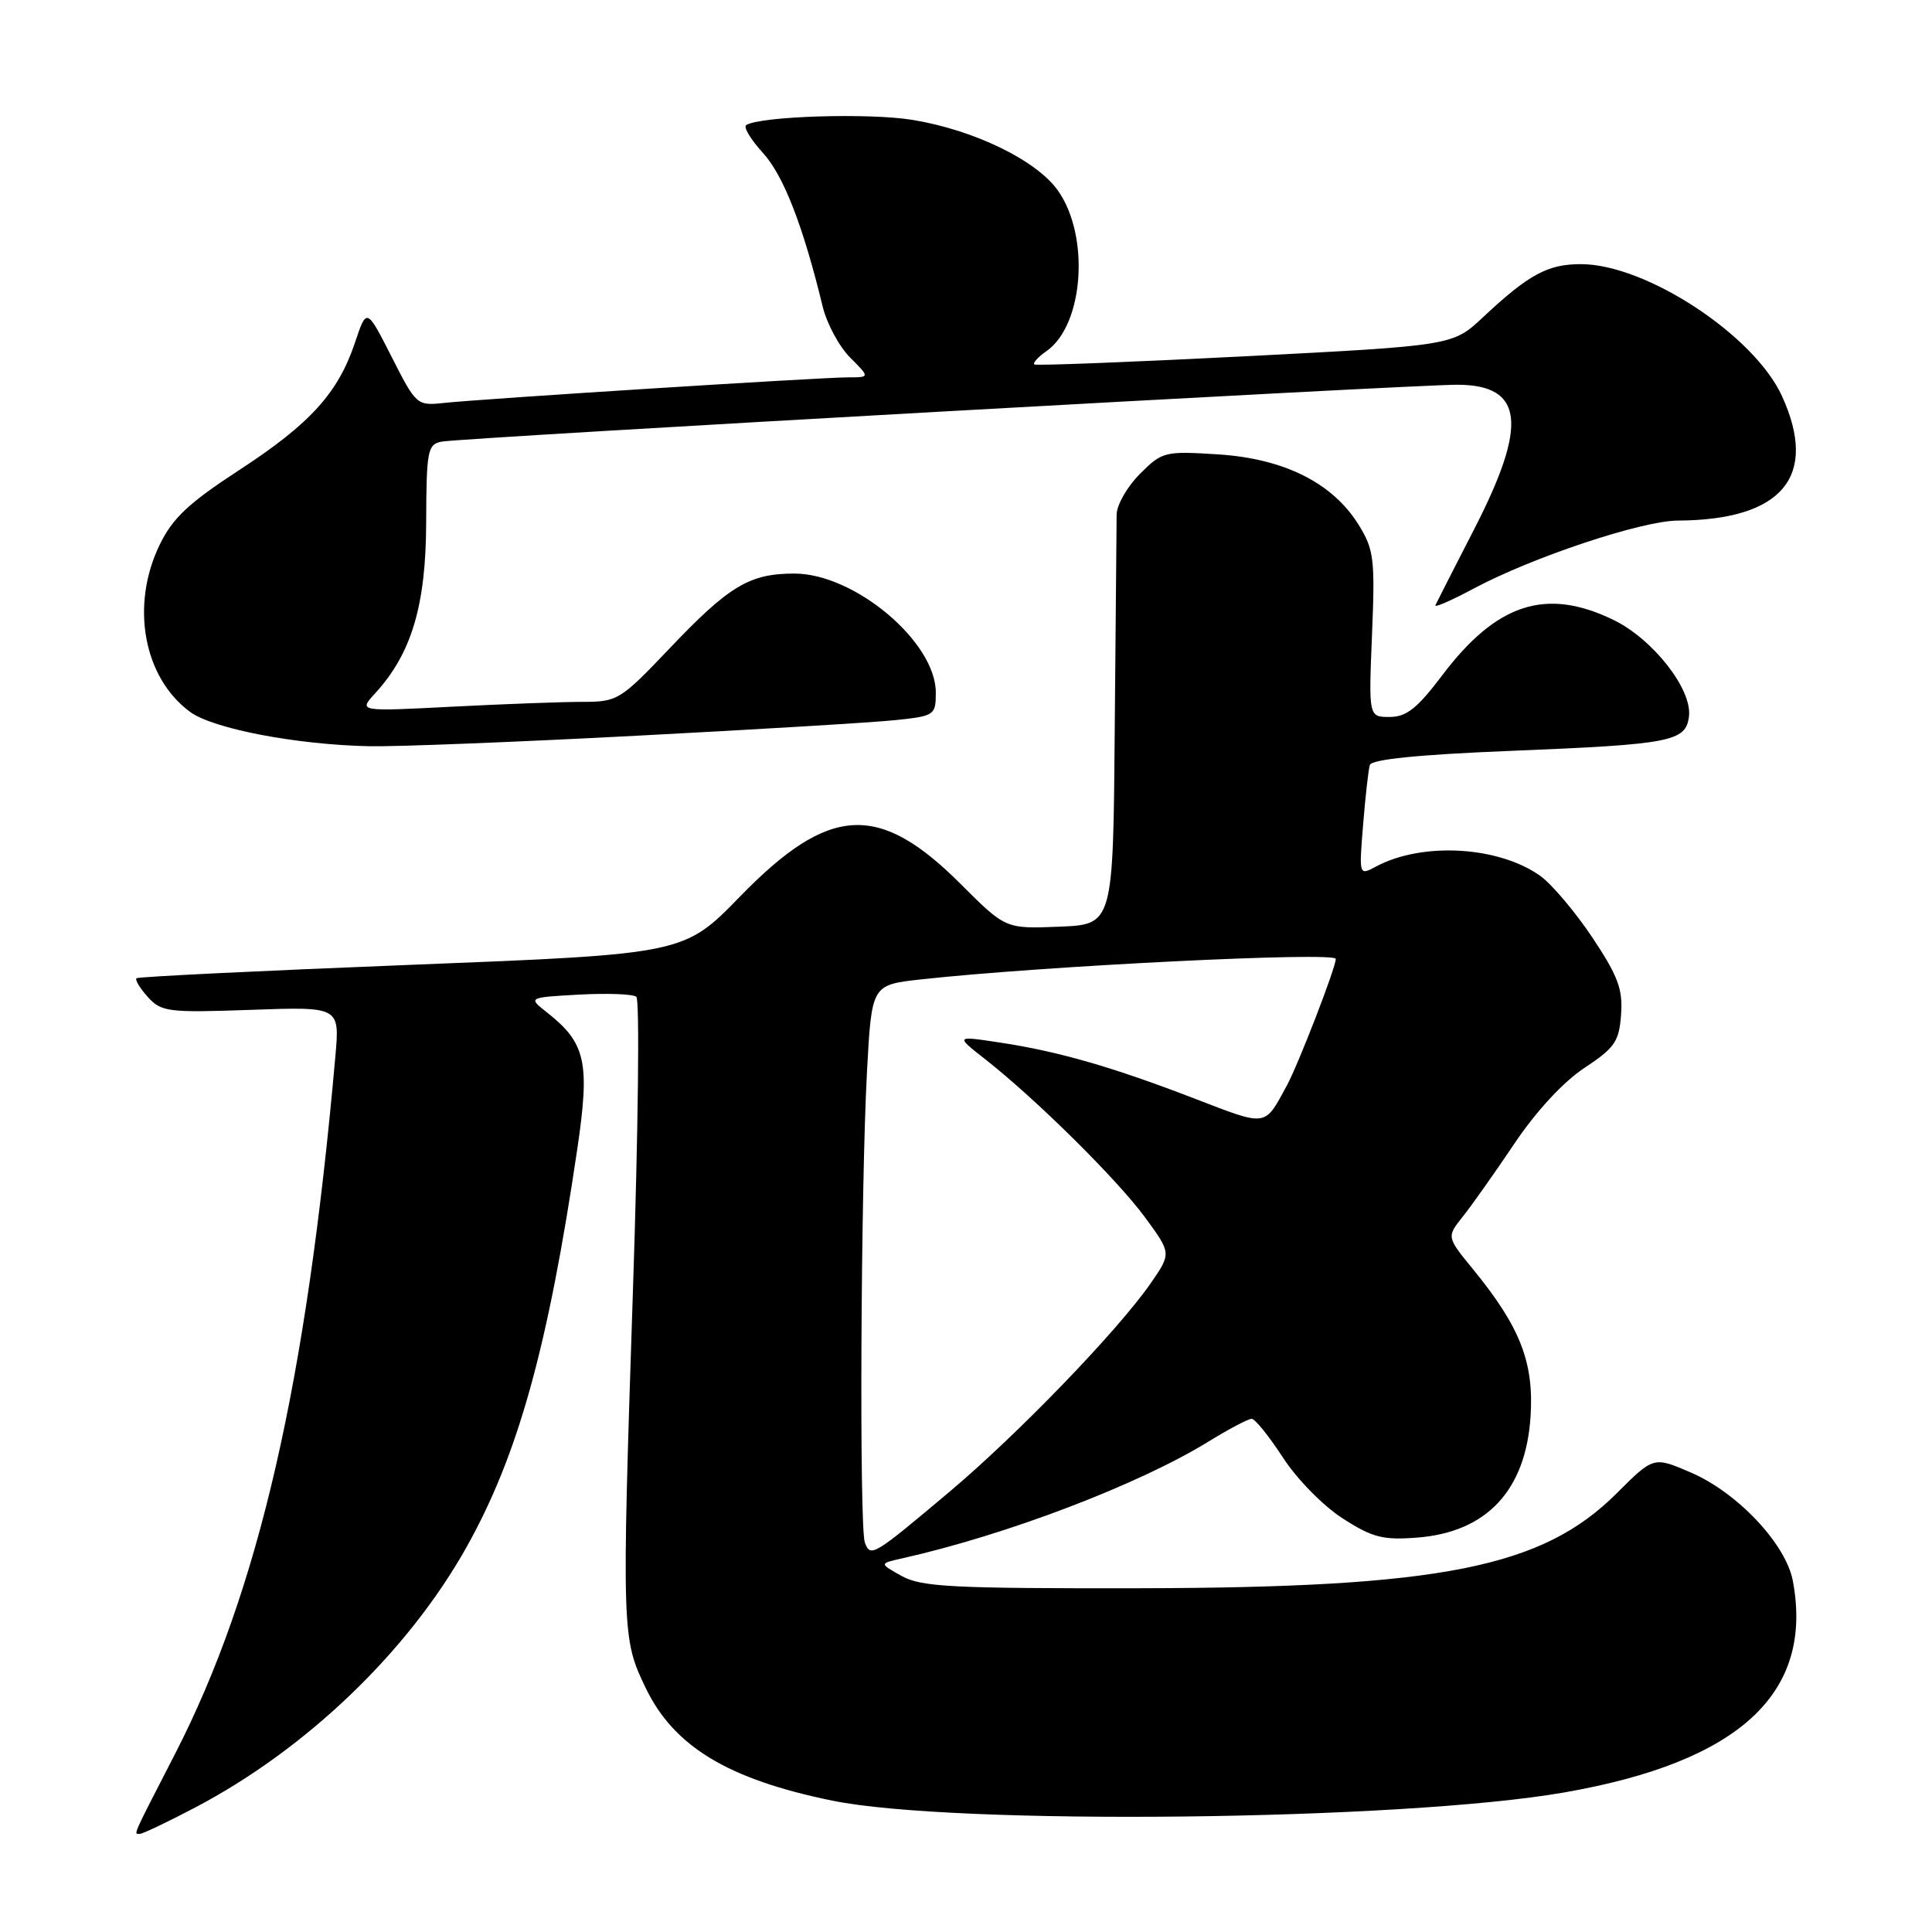<?xml version="1.0" encoding="UTF-8" standalone="no"?>
<!DOCTYPE svg PUBLIC "-//W3C//DTD SVG 1.1//EN" "http://www.w3.org/Graphics/SVG/1.1/DTD/svg11.dtd" >
<svg xmlns="http://www.w3.org/2000/svg" xmlns:xlink="http://www.w3.org/1999/xlink" version="1.1" viewBox="0 0 256 256">
 <g >
 <path fill="currentColor"
d=" M 25.85 239.51 C 40.62 231.75 54.05 218.86 61.82 205.00 C 68.65 192.80 72.60 178.59 76.50 152.21 C 78.19 140.75 77.62 138.21 72.50 134.17 C 69.95 132.17 69.95 132.17 76.73 131.79 C 80.45 131.59 83.87 131.71 84.32 132.08 C 84.77 132.44 84.57 149.78 83.88 170.62 C 82.37 216.48 82.39 217.12 85.59 223.73 C 89.34 231.45 96.49 235.77 110.26 238.59 C 126.44 241.91 185.85 241.25 207.26 237.51 C 230.51 233.46 240.35 224.35 237.56 209.47 C 236.64 204.59 230.23 197.77 224.03 195.11 C 219.11 192.99 219.11 192.99 214.24 197.85 C 204.38 207.71 191.03 210.37 151.00 210.45 C 126.22 210.49 122.11 210.28 119.50 208.84 C 116.50 207.17 116.50 207.17 119.50 206.50 C 133.38 203.39 150.85 196.73 160.16 191.00 C 162.84 189.35 165.40 188.00 165.85 188.00 C 166.30 188.00 168.15 190.30 169.98 193.11 C 171.82 195.96 175.33 199.54 177.90 201.19 C 181.86 203.74 183.24 204.09 187.79 203.74 C 197.01 203.02 202.18 197.48 202.81 187.66 C 203.26 180.50 201.43 175.83 195.20 168.20 C 191.68 163.90 191.68 163.90 193.83 161.20 C 195.02 159.72 198.10 155.35 200.69 151.50 C 203.56 147.23 207.17 143.33 209.95 141.50 C 213.96 138.85 214.54 138.02 214.80 134.44 C 215.05 131.07 214.39 129.32 210.98 124.20 C 208.71 120.81 205.61 117.14 204.08 116.05 C 198.53 112.11 188.42 111.54 182.29 114.84 C 180.08 116.03 180.07 116.01 180.62 109.27 C 180.92 105.54 181.32 101.99 181.51 101.37 C 181.73 100.62 187.95 99.99 200.05 99.50 C 221.53 98.63 223.39 98.27 223.80 94.90 C 224.22 91.31 219.00 84.66 213.77 82.13 C 204.85 77.81 198.30 79.94 191.08 89.51 C 187.79 93.86 186.36 95.00 184.14 95.00 C 181.35 95.00 181.35 95.00 181.80 84.07 C 182.21 74.10 182.06 72.83 180.04 69.56 C 176.60 64.00 170.18 60.78 161.45 60.21 C 154.32 59.76 154.01 59.83 151.05 62.79 C 149.37 64.47 147.98 66.89 147.96 68.17 C 147.94 69.45 147.83 82.20 147.71 96.50 C 147.50 122.50 147.50 122.50 140.37 122.79 C 133.24 123.08 133.24 123.08 127.30 117.14 C 116.44 106.28 109.88 106.65 98.07 118.78 C 90.64 126.42 90.64 126.42 54.57 127.84 C 34.73 128.62 18.32 129.42 18.09 129.62 C 17.86 129.82 18.54 130.94 19.59 132.11 C 21.37 134.08 22.27 134.20 33.26 133.81 C 45.02 133.39 45.02 133.39 44.44 139.95 C 40.60 183.31 34.28 210.82 23.19 232.41 C 17.40 243.67 17.70 243.00 18.52 243.00 C 18.90 243.00 22.20 241.43 25.85 239.51 Z  M 84.50 97.48 C 100.45 96.65 115.86 95.72 118.75 95.41 C 123.83 94.87 124.00 94.76 124.00 91.77 C 124.00 85.06 113.24 76.00 105.25 76.00 C 99.32 76.00 96.61 77.62 88.74 85.90 C 82.18 92.79 81.83 93.00 77.15 93.00 C 74.49 93.00 66.73 93.29 59.91 93.64 C 47.50 94.28 47.50 94.28 49.70 91.88 C 54.54 86.59 56.44 80.23 56.47 69.21 C 56.50 59.72 56.66 58.88 58.50 58.52 C 61.10 58.01 187.07 50.96 193.13 50.98 C 201.88 51.02 202.49 56.19 195.36 70.07 C 192.70 75.26 190.37 79.81 190.20 80.19 C 190.02 80.57 192.27 79.59 195.19 78.03 C 202.96 73.86 217.53 69.00 222.33 68.98 C 236.17 68.90 240.98 63.15 236.13 52.50 C 232.46 44.43 218.10 35.00 209.47 35.00 C 205.07 35.00 202.57 36.36 196.50 42.04 C 192.50 45.79 192.50 45.79 165.00 47.21 C 149.88 47.98 137.30 48.47 137.06 48.29 C 136.82 48.10 137.54 47.31 138.67 46.52 C 143.62 43.05 144.44 31.24 140.16 25.22 C 137.31 21.23 129.09 17.23 120.94 15.89 C 115.19 14.94 100.80 15.39 98.88 16.57 C 98.47 16.83 99.47 18.48 101.09 20.26 C 103.82 23.25 106.41 29.90 109.01 40.62 C 109.56 42.88 111.19 45.92 112.64 47.37 C 115.27 50.00 115.27 50.00 112.40 50.00 C 108.81 50.00 63.82 52.85 58.84 53.39 C 55.24 53.78 55.14 53.69 51.89 47.28 C 48.58 40.77 48.58 40.77 47.04 45.39 C 44.79 52.09 41.11 56.15 31.66 62.31 C 24.99 66.66 22.86 68.66 21.15 72.20 C 17.26 80.23 19.01 89.80 25.20 94.34 C 28.25 96.57 39.32 98.69 49.00 98.88 C 52.58 98.95 68.55 98.32 84.50 97.48 Z  M 114.60 204.41 C 113.85 202.44 114.05 157.49 114.88 142.00 C 115.50 130.50 115.50 130.50 122.00 129.78 C 138.11 128.00 177.00 126.08 177.00 127.06 C 177.00 128.21 172.04 141.03 170.50 143.87 C 167.52 149.35 167.96 149.29 158.42 145.62 C 147.45 141.39 140.31 139.33 132.54 138.15 C 126.57 137.24 126.57 137.24 130.54 140.35 C 137.26 145.62 148.01 156.26 151.71 161.29 C 155.22 166.07 155.22 166.07 152.48 170.03 C 148.14 176.30 134.86 190.06 125.80 197.68 C 115.70 206.18 115.36 206.39 114.60 204.41 Z "/>
</g>
</svg>